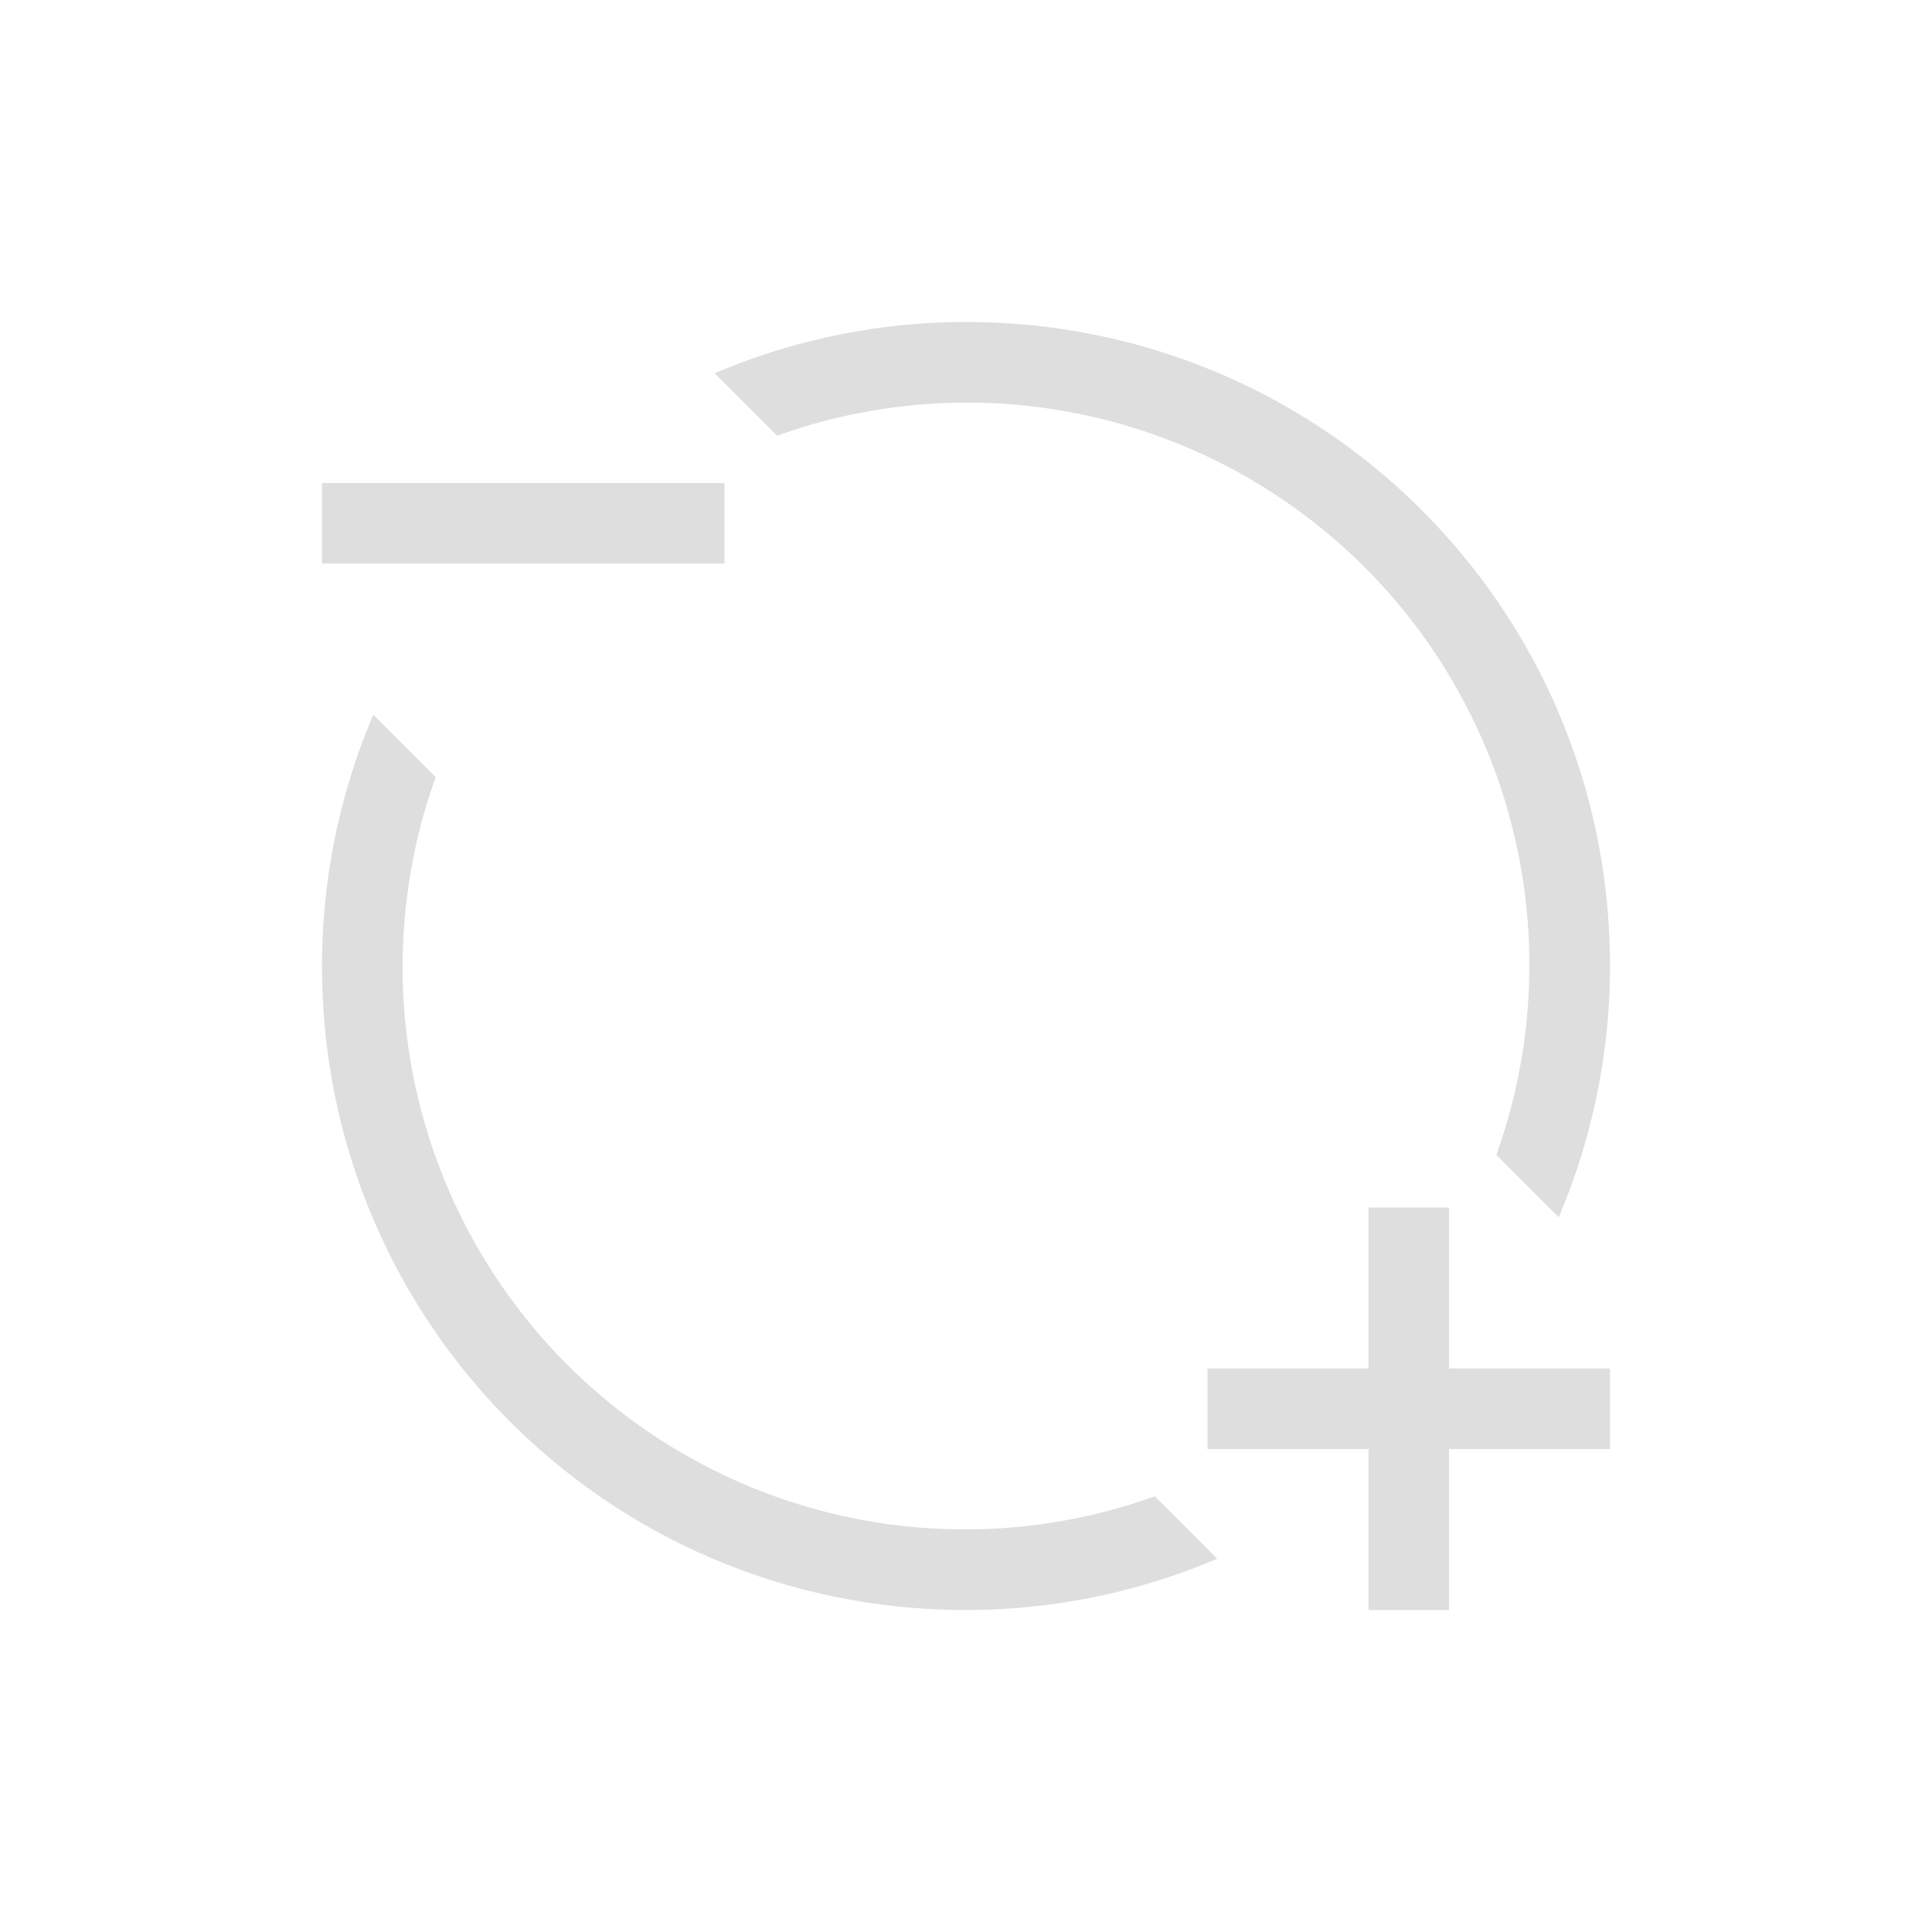 <svg xmlns="http://www.w3.org/2000/svg" viewBox="0 0 24 24"><path style="fill:currentColor;fill-opacity:1;stroke:none;color:#dedede" d="M11 3a7.96 7.96 0 0 0-3.121.637l.775.775a6.985 6.985 0 0 1 8.934 8.934l.775.775A7.968 7.968 0 0 0 19 11c0-4.432-3.568-8-8-8zM3 5v1h5V5H3zm.637 2.879A7.968 7.968 0 0 0 3 11c0 4.432 3.568 8 8 8a7.96 7.96 0 0 0 3.121-.637l-.775-.775a6.985 6.985 0 0 1-8.934-8.934l-.775-.775zM16 14v2h-2v1h2v2h1v-2h2v-1h-2v-2h-1z" transform="translate(1 1)"/></svg>